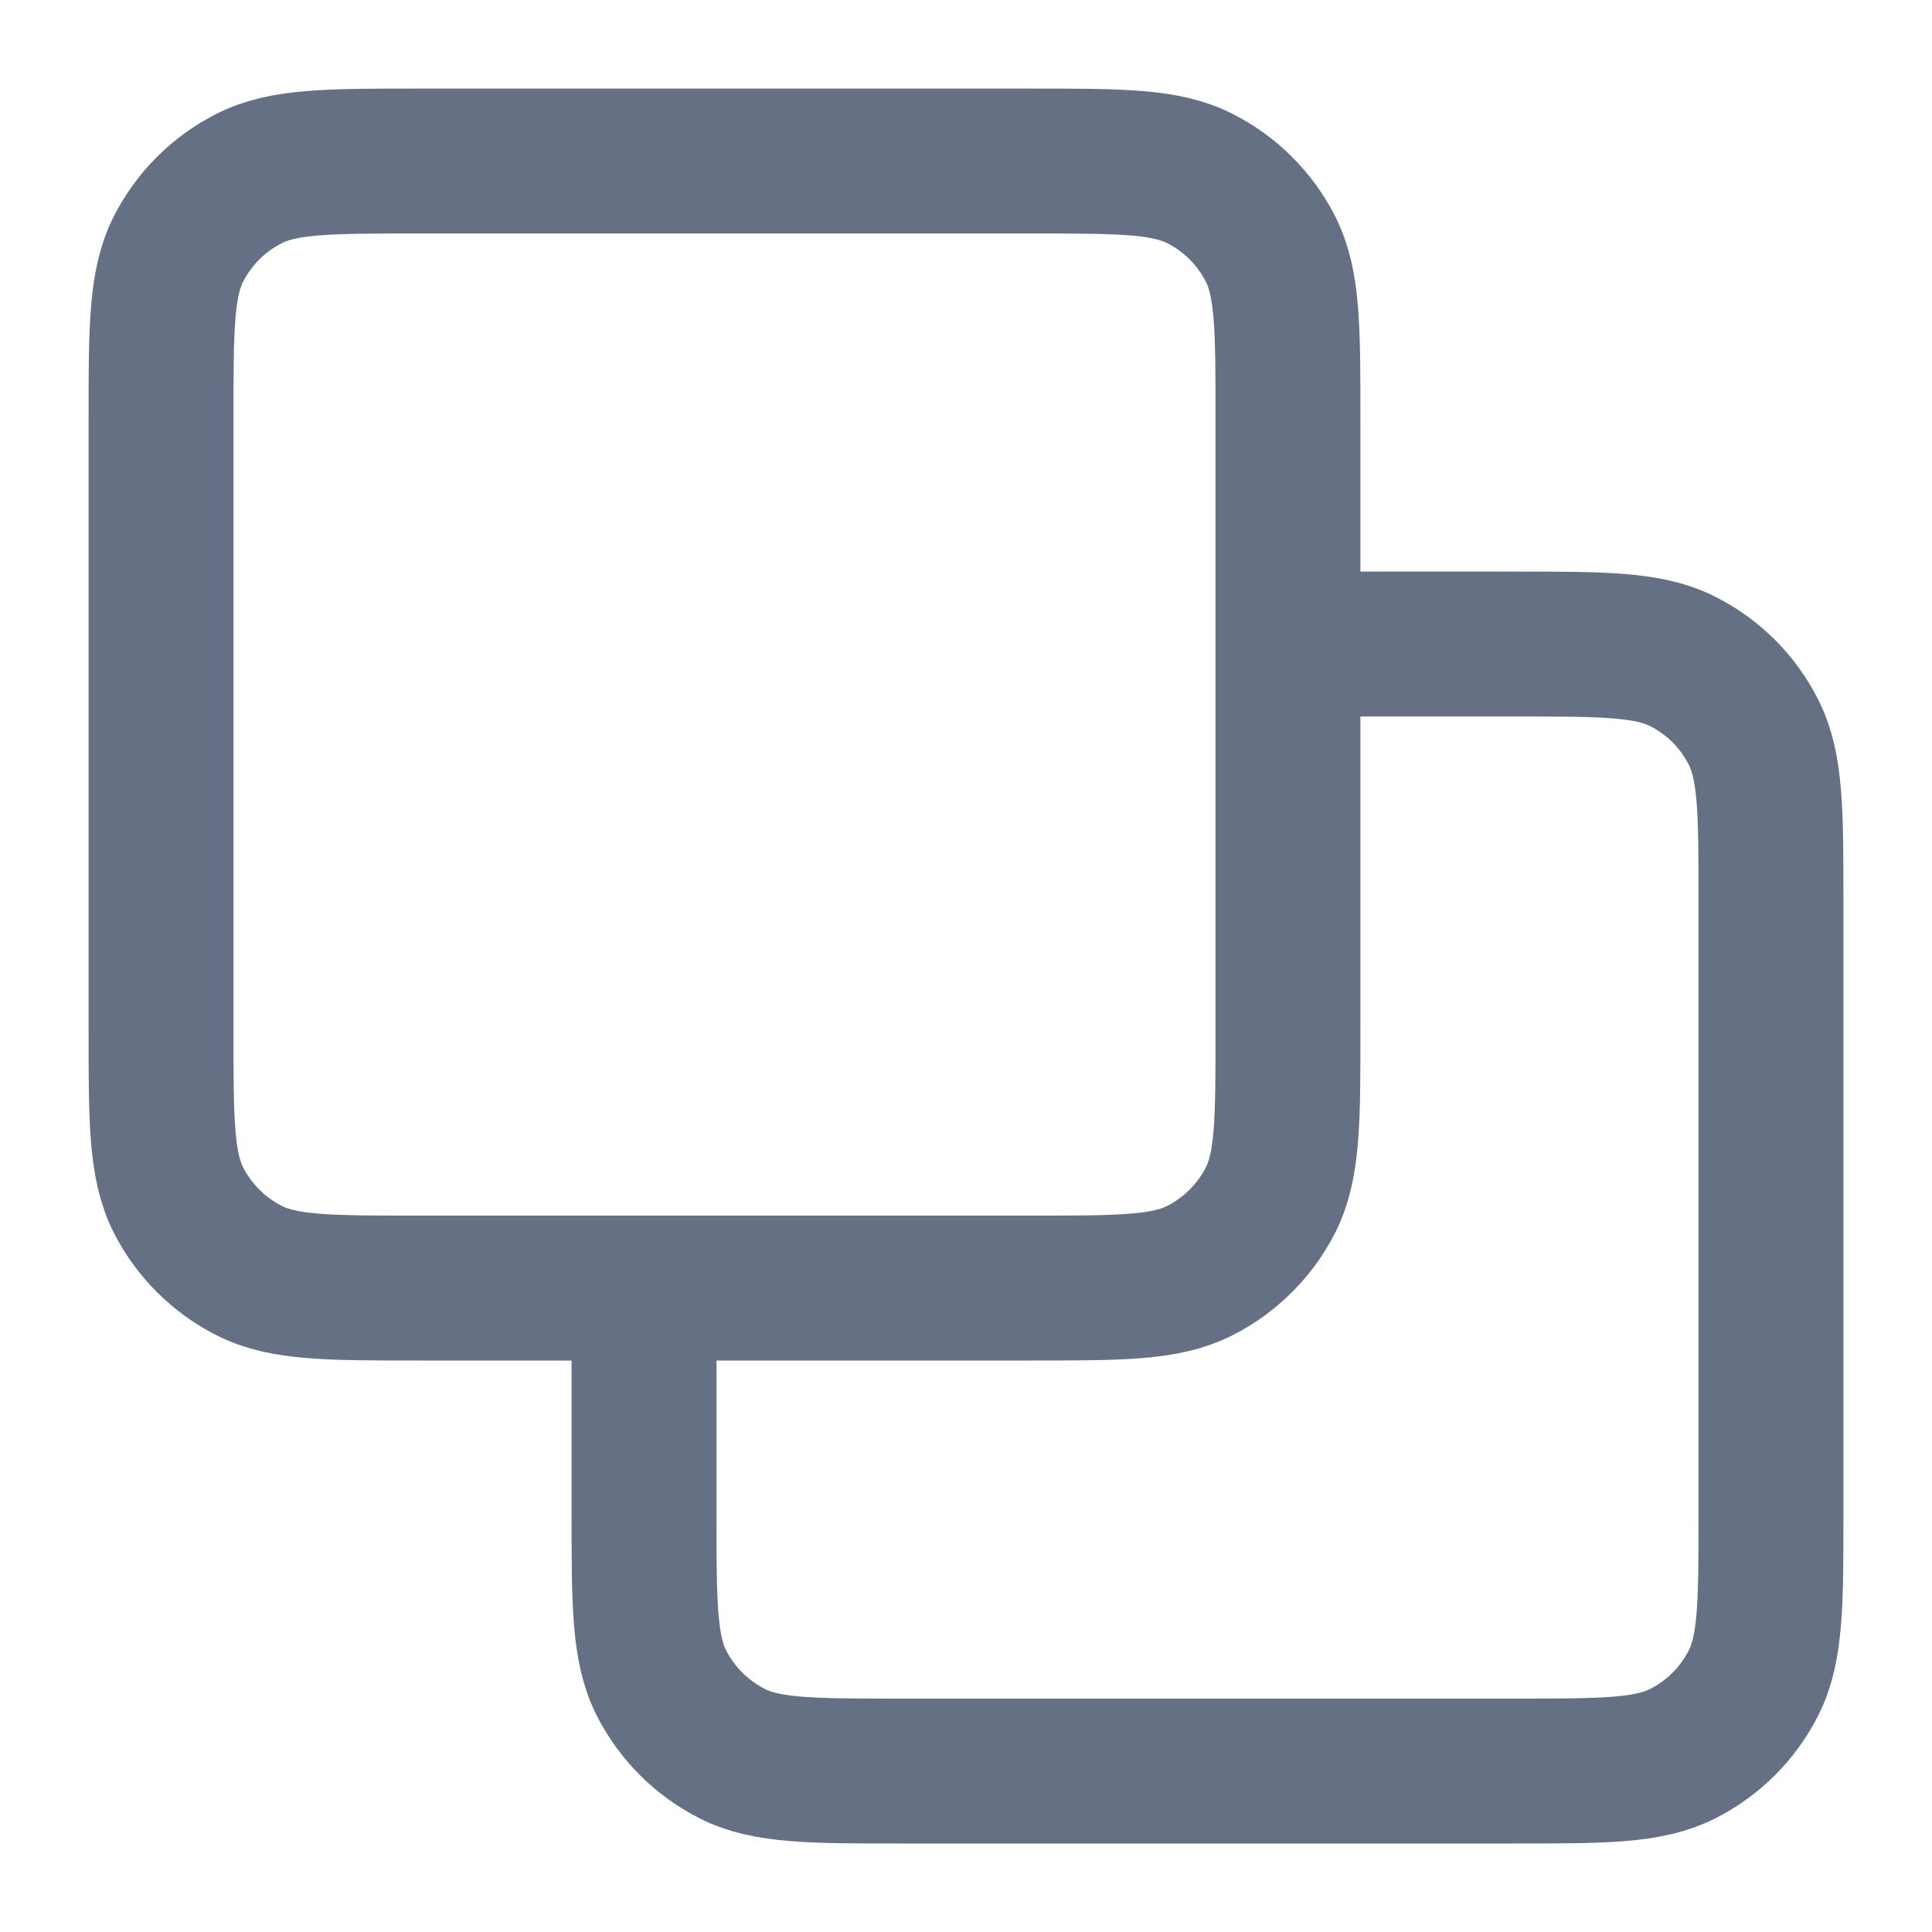 <svg width="20" height="20" viewBox="0 0 20 20" fill="none" xmlns="http://www.w3.org/2000/svg">
<path d="M6.667 13.334V15.667C6.667 16.6 6.667 17.067 6.848 17.424C7.008 17.737 7.263 17.992 7.577 18.152C7.933 18.334 8.4 18.334 9.333 18.334H15.666C16.6 18.334 17.067 18.334 17.423 18.152C17.737 17.992 17.992 17.737 18.151 17.424C18.333 17.067 18.333 16.6 18.333 15.667V9.334C18.333 8.4 18.333 7.934 18.151 7.577C17.992 7.263 17.737 7.008 17.423 6.849C17.067 6.667 16.6 6.667 15.666 6.667H13.333M4.333 13.334H10.666C11.6 13.334 12.067 13.334 12.423 13.152C12.737 12.992 12.992 12.737 13.152 12.424C13.333 12.067 13.333 11.6 13.333 10.667V4.334C13.333 3.4 13.333 2.934 13.152 2.577C12.992 2.263 12.737 2.008 12.423 1.849C12.067 1.667 11.6 1.667 10.666 1.667H4.333C3.4 1.667 2.933 1.667 2.577 1.849C2.263 2.008 2.008 2.263 1.848 2.577C1.667 2.934 1.667 3.4 1.667 4.334V10.667C1.667 11.6 1.667 12.067 1.848 12.424C2.008 12.737 2.263 12.992 2.577 13.152C2.933 13.334 3.4 13.334 4.333 13.334Z" stroke="#667085" stroke-width="1.5" stroke-linecap="round" stroke-linejoin="round"/>
</svg>
